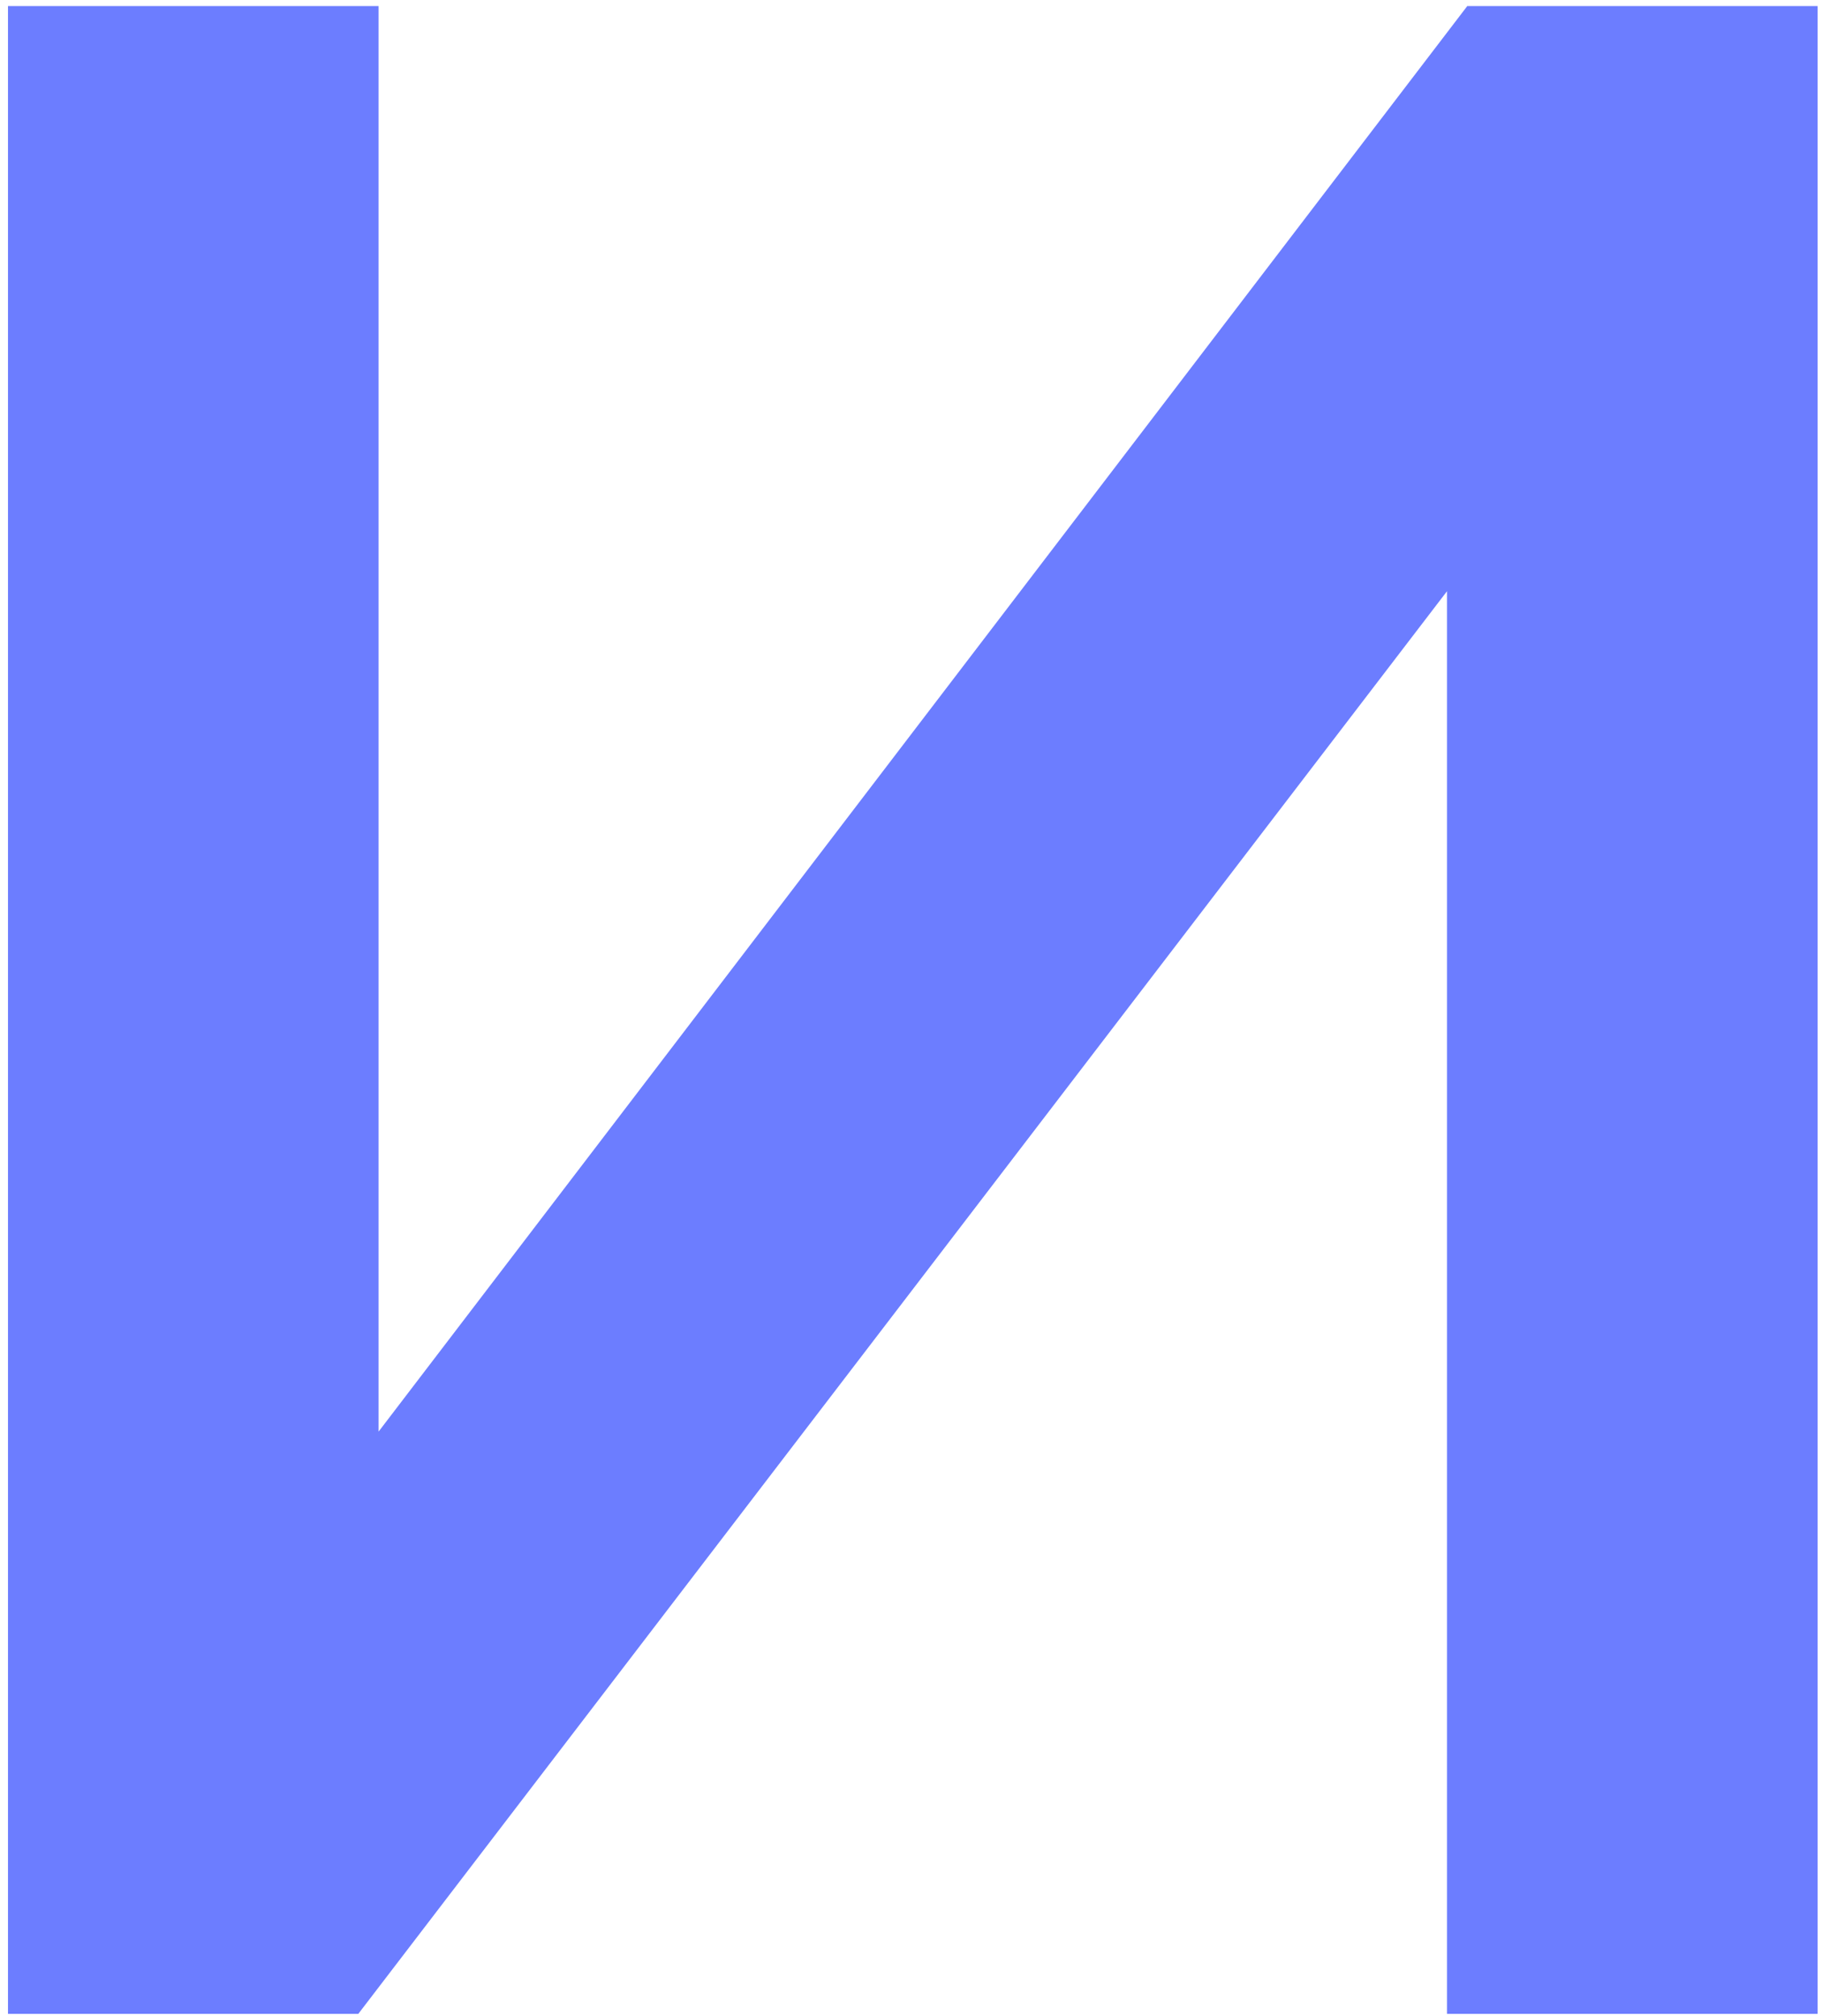 <svg width="94" height="104" viewBox="0 0 94 104" fill="none" xmlns="http://www.w3.org/2000/svg">
<path d="M0.412 0.314H19.532V73.854L75.698 0.314H93.773V103.891H74.653V30.5L18.486 103.891H0.412V0.314Z" fill="#6C7DFF"/>
</svg>
